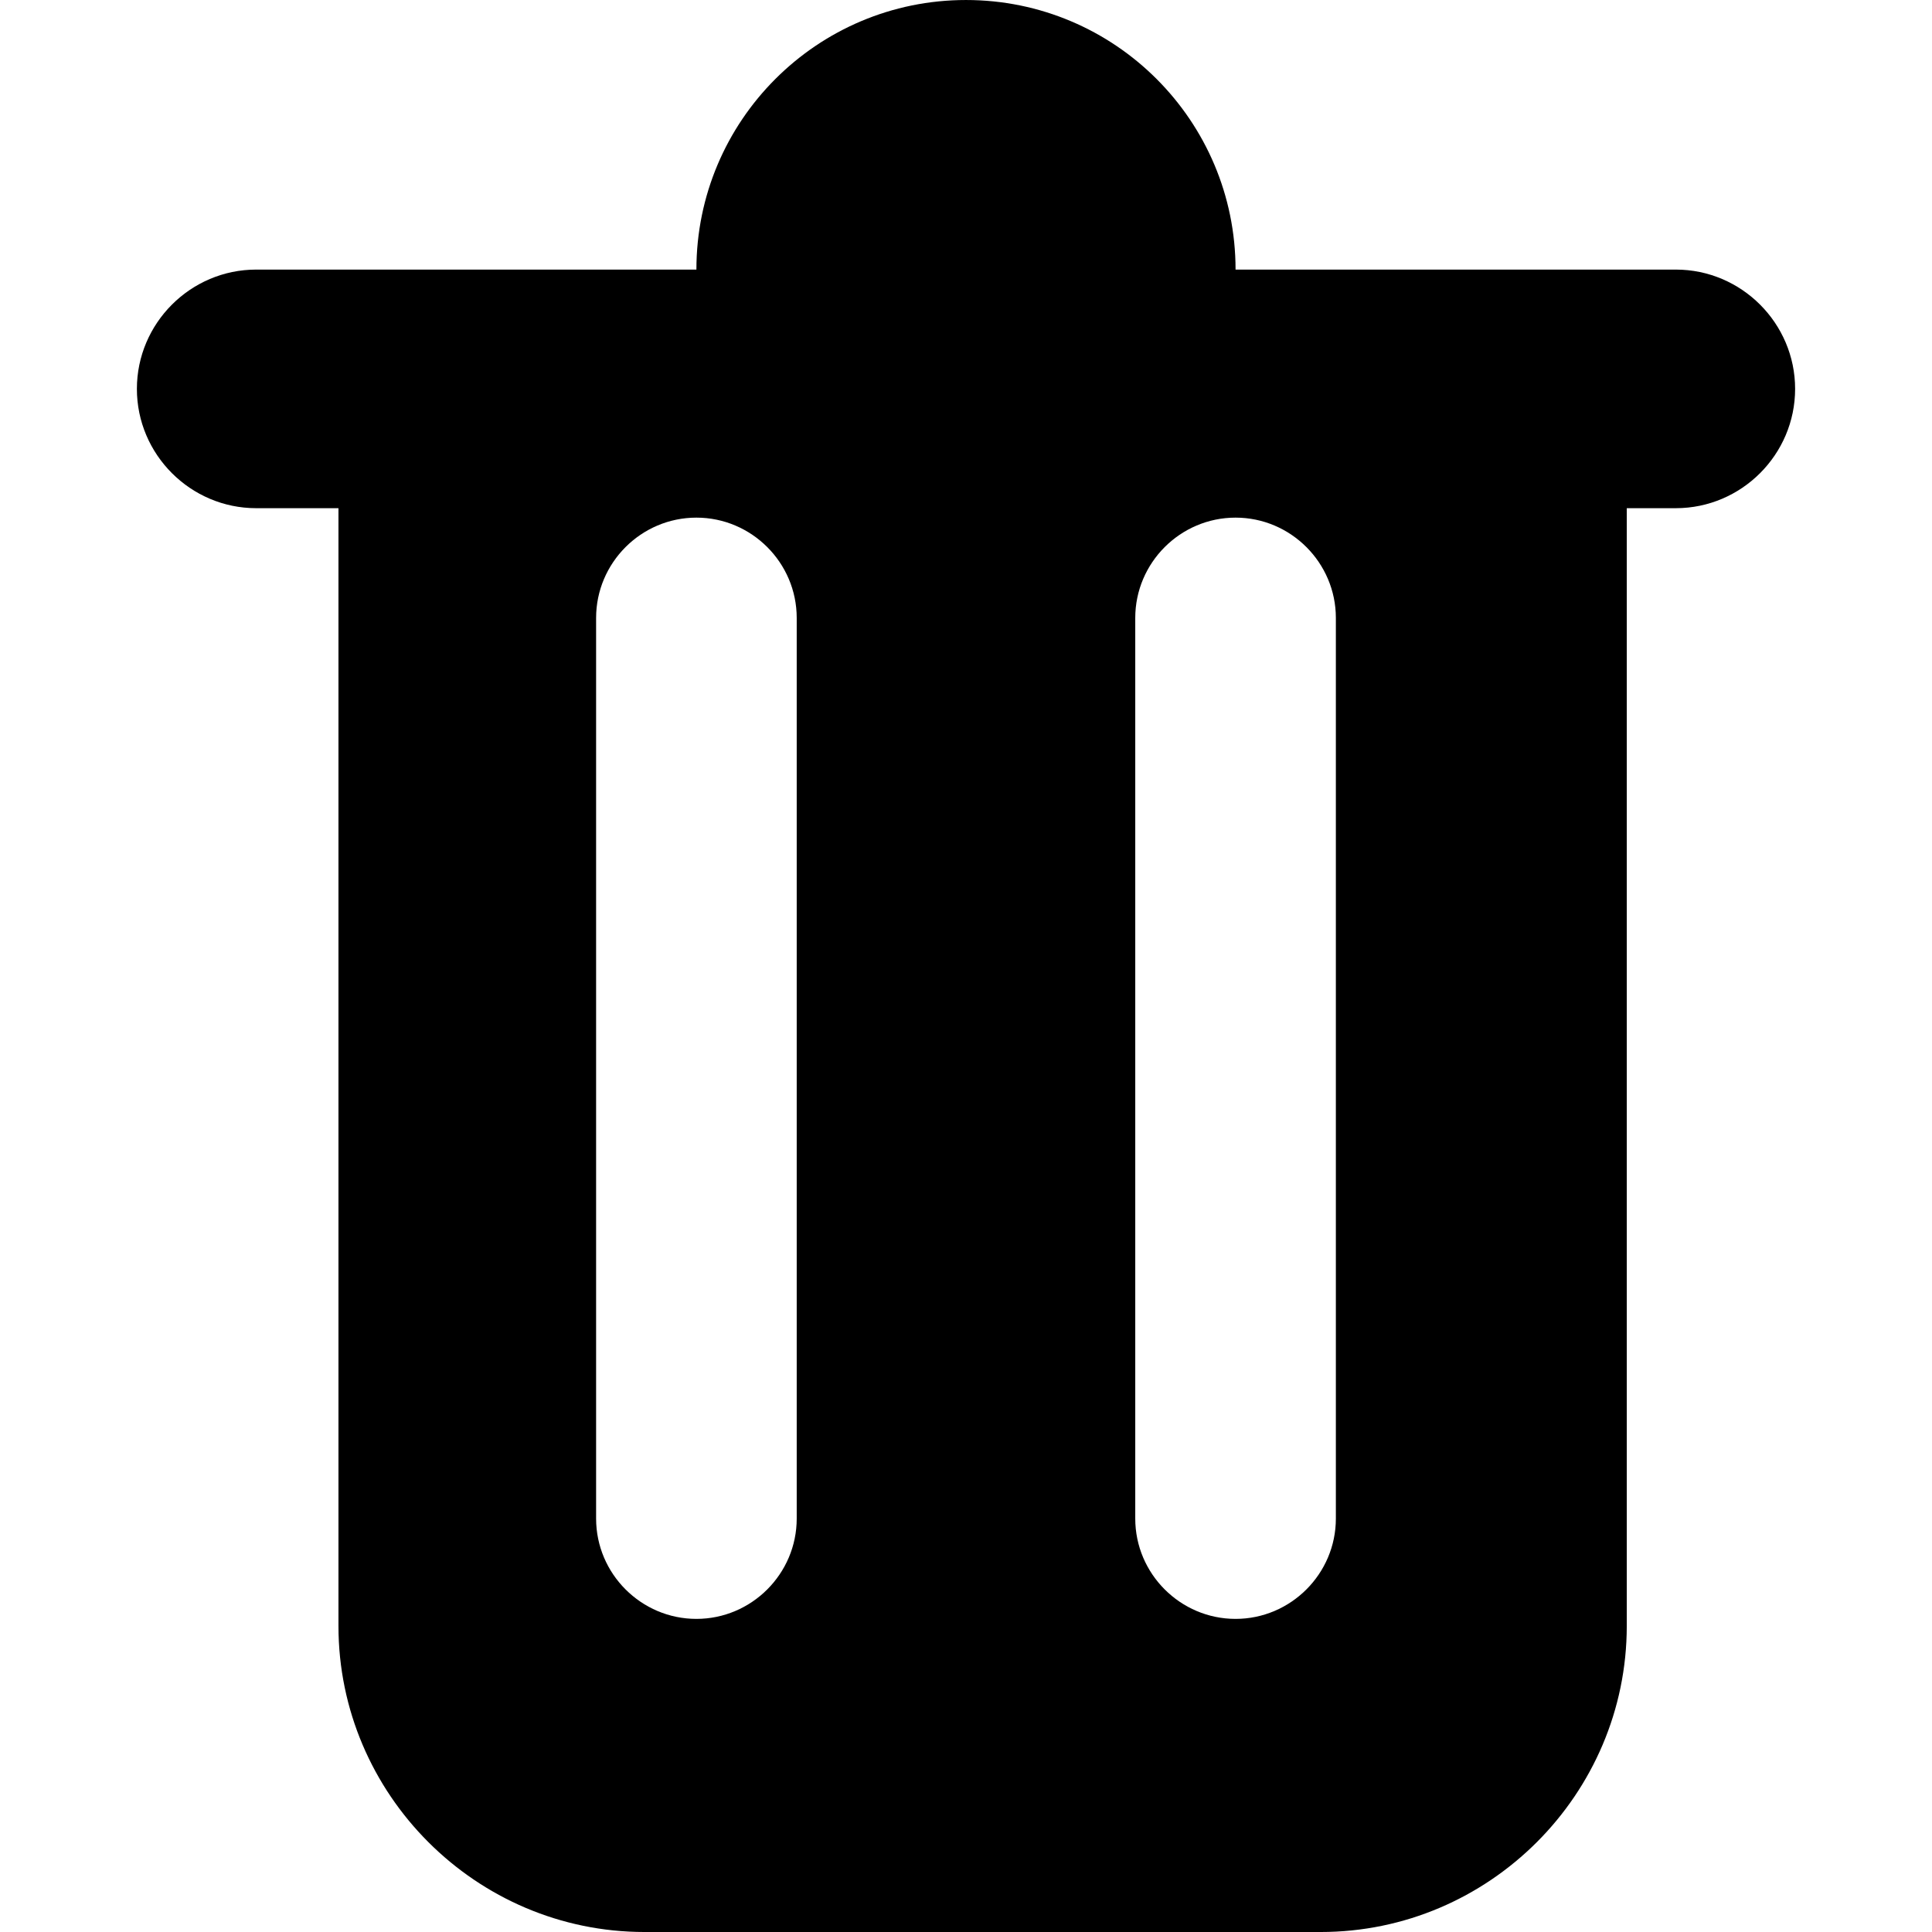 <?xml version="1.0" encoding="UTF-8"?>
<!DOCTYPE svg PUBLIC "-//W3C//DTD SVG 1.1//EN" "http://www.w3.org/Graphics/SVG/1.1/DTD/svg11.dtd">
<!-- Creator: CorelDRAW -->
<svg xmlns="http://www.w3.org/2000/svg" xml:space="preserve" width="42.333mm" height="42.333mm" version="1.1" style="shape-rendering:geometricPrecision; text-rendering:geometricPrecision; image-rendering:optimizeQuality; fill-rule:evenodd; clip-rule:evenodd"
viewBox="0 0 4233.32 4233.32"
 xmlns:xlink="http://www.w3.org/1999/xlink"
 xmlns:xodm="http://www.corel.com/coreldraw/odm/2003">
 <defs>
  <style type="text/css">
   <![CDATA[
    .fil0 {fill:black}
   ]]>
  </style>
 </defs>
 <g id="Capa_x0020_1">
  <path class="fil0" d="M3564.51 1113.52l0 2449.2c0,368.88 -301.73,670.61 -670.61,670.61l-1481.68 0c-368.88,0 -670.6,-301.73 -670.6,-670.61l0 -2449.2 -180.26 0c-143.82,0 -261.41,-117.59 -261.41,-261.41 0,-143.82 117.59,-261.41 261.41,-261.41l964.58 0c0,-326.2 264.49,-590.69 590.68,-590.69 326.2,0 590.69,264.49 590.69,590.69l964.67 0c143.82,0 261.41,117.59 261.41,261.41 0,143.82 -117.59,261.41 -261.41,261.41l-107.47 0zm-857.2 20.69l0 0c120.93,0 219.78,98.84 219.78,219.78l0 1973.46c0,120.93 -98.85,219.78 -219.78,219.78l0 0c-120.94,0 -219.78,-98.85 -219.78,-219.78l0 -1973.46c0,-120.94 98.84,-219.78 219.78,-219.78zm-1181.37 0l0 0c120.94,0 219.78,98.84 219.78,219.78l0 1973.46c0,120.93 -98.84,219.78 -219.78,219.78l0 0c-120.93,0 -219.78,-98.85 -219.78,-219.78l0 -1973.46c0,-120.94 98.85,-219.78 219.78,-219.78z"/>
 </g>
</svg>
